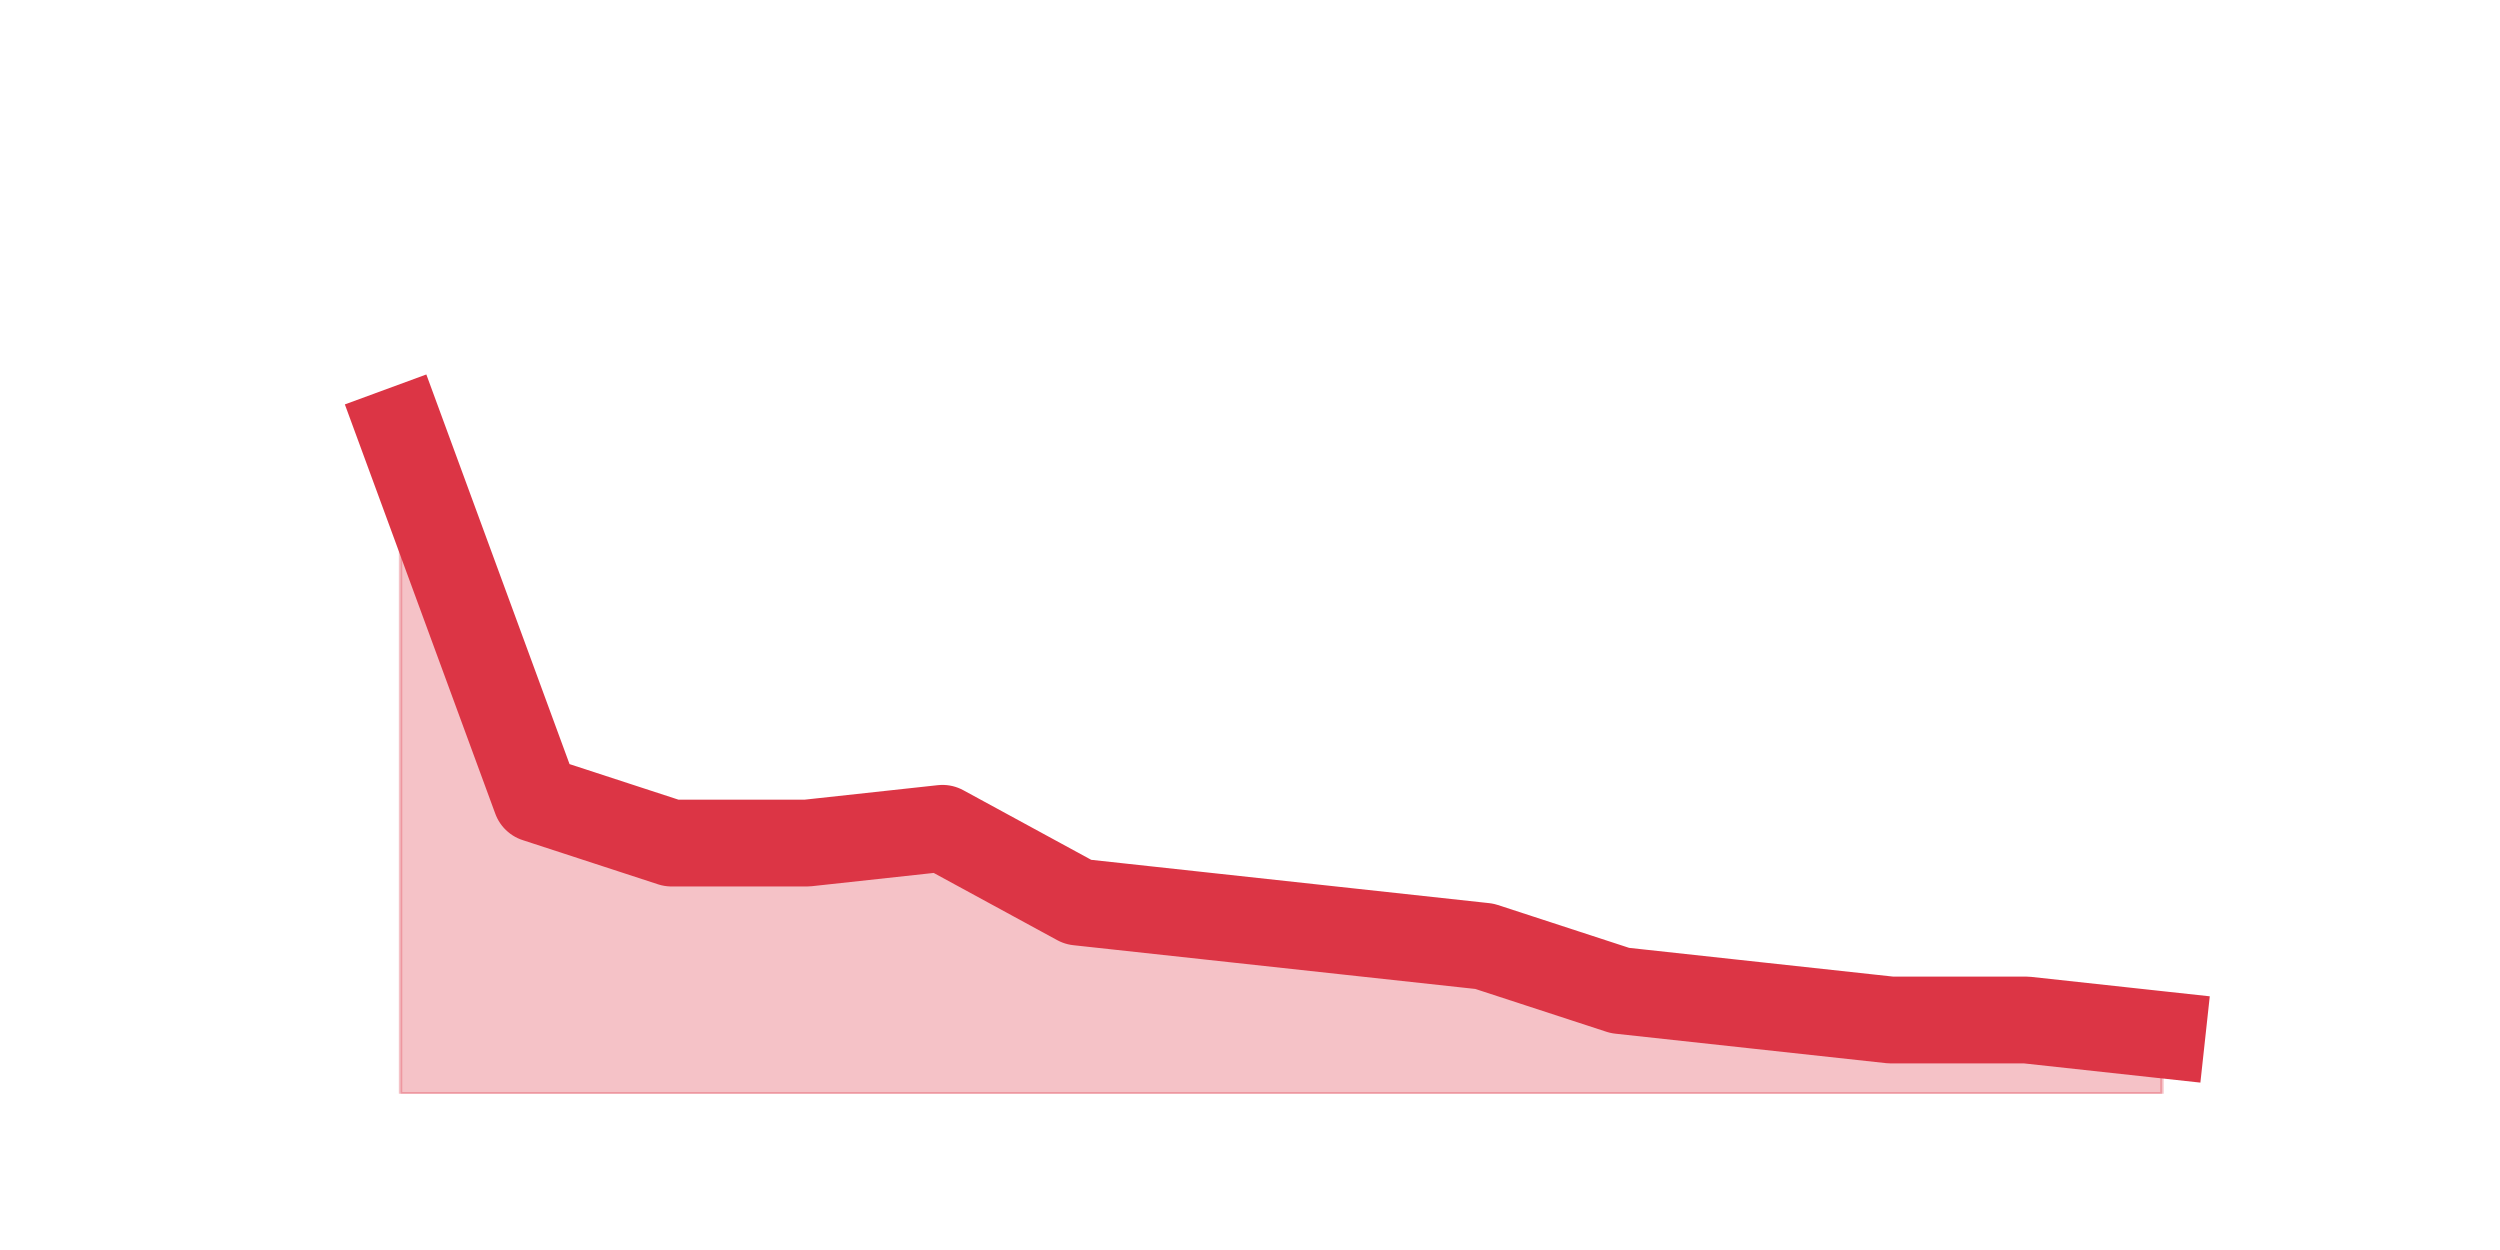 <?xml version="1.0" encoding="utf-8" standalone="no"?>
<!DOCTYPE svg PUBLIC "-//W3C//DTD SVG 1.1//EN"
  "http://www.w3.org/Graphics/SVG/1.1/DTD/svg11.dtd">
<!-- Created with matplotlib (https://matplotlib.org/) -->
<svg height="360pt" version="1.1" viewBox="0 0 720 360" width="720pt" xmlns="http://www.w3.org/2000/svg" xmlns:xlink="http://www.w3.org/1999/xlink">
 <defs>
  <style type="text/css">*{stroke-linecap:butt;stroke-linejoin:round;}</style>
 </defs>
 <g id="figure_1">
  <g id="patch_1">
   <path d="M 0 360 
L 720 360 
L 720 0 
L 0 0 
z
" style="fill:none;"/>
  </g>
  <g id="axes_1">
   <g id="matplotlib.axis_1"/>
   <g id="matplotlib.axis_2"/>
   <g id="PolyCollection_1">
    <defs>
     <path d="M 115.364 -236.109 
L 115.364 -45 
L 154.385 -45 
L 193.406 -45 
L 232.427 -45 
L 271.448 -45 
L 310.469 -45 
L 349.49 -45 
L 388.51 -45 
L 427.531 -45 
L 466.552 -45 
L 505.573 -45 
L 544.594 -45 
L 583.615 -45 
L 622.636 -45 
L 622.636 -61.987 
L 622.636 -61.987 
L 583.615 -66.234 
L 544.594 -66.234 
L 505.573 -70.481 
L 466.552 -74.728 
L 427.531 -87.469 
L 388.51 -91.716 
L 349.49 -95.963 
L 310.469 -100.209 
L 271.448 -121.444 
L 232.427 -117.197 
L 193.406 -117.197 
L 154.385 -129.938 
L 115.364 -236.109 
z
" id="ma6b799ff28" style="stroke:#dc3545;stroke-opacity:0.3;"/>
    </defs>
    <g clip-path="url(#p133a7fa45e)">
     <use style="fill:#dc3545;fill-opacity:0.3;stroke:#dc3545;stroke-opacity:0.3;" x="0" xlink:href="#ma6b799ff28" y="360"/>
    </g>
   </g>
   <g id="line2d_1">
    <path clip-path="url(#p133a7fa45e)" d="M 115.364 123.891 
L 154.385 230.062 
L 193.406 242.803 
L 232.427 242.803 
L 271.448 238.556 
L 310.469 259.791 
L 349.49 264.038 
L 388.51 268.284 
L 427.531 272.531 
L 466.552 285.272 
L 505.573 289.519 
L 544.594 293.766 
L 583.615 293.766 
L 622.636 298.012 
" style="fill:none;stroke:#dc3545;stroke-linecap:square;stroke-width:25;"/>
   </g>
  </g>
 </g>
 <defs>
  <clipPath id="p133a7fa45e">
   <rect height="271.8" width="558" x="90" y="43.2"/>
  </clipPath>
 </defs>
</svg>
